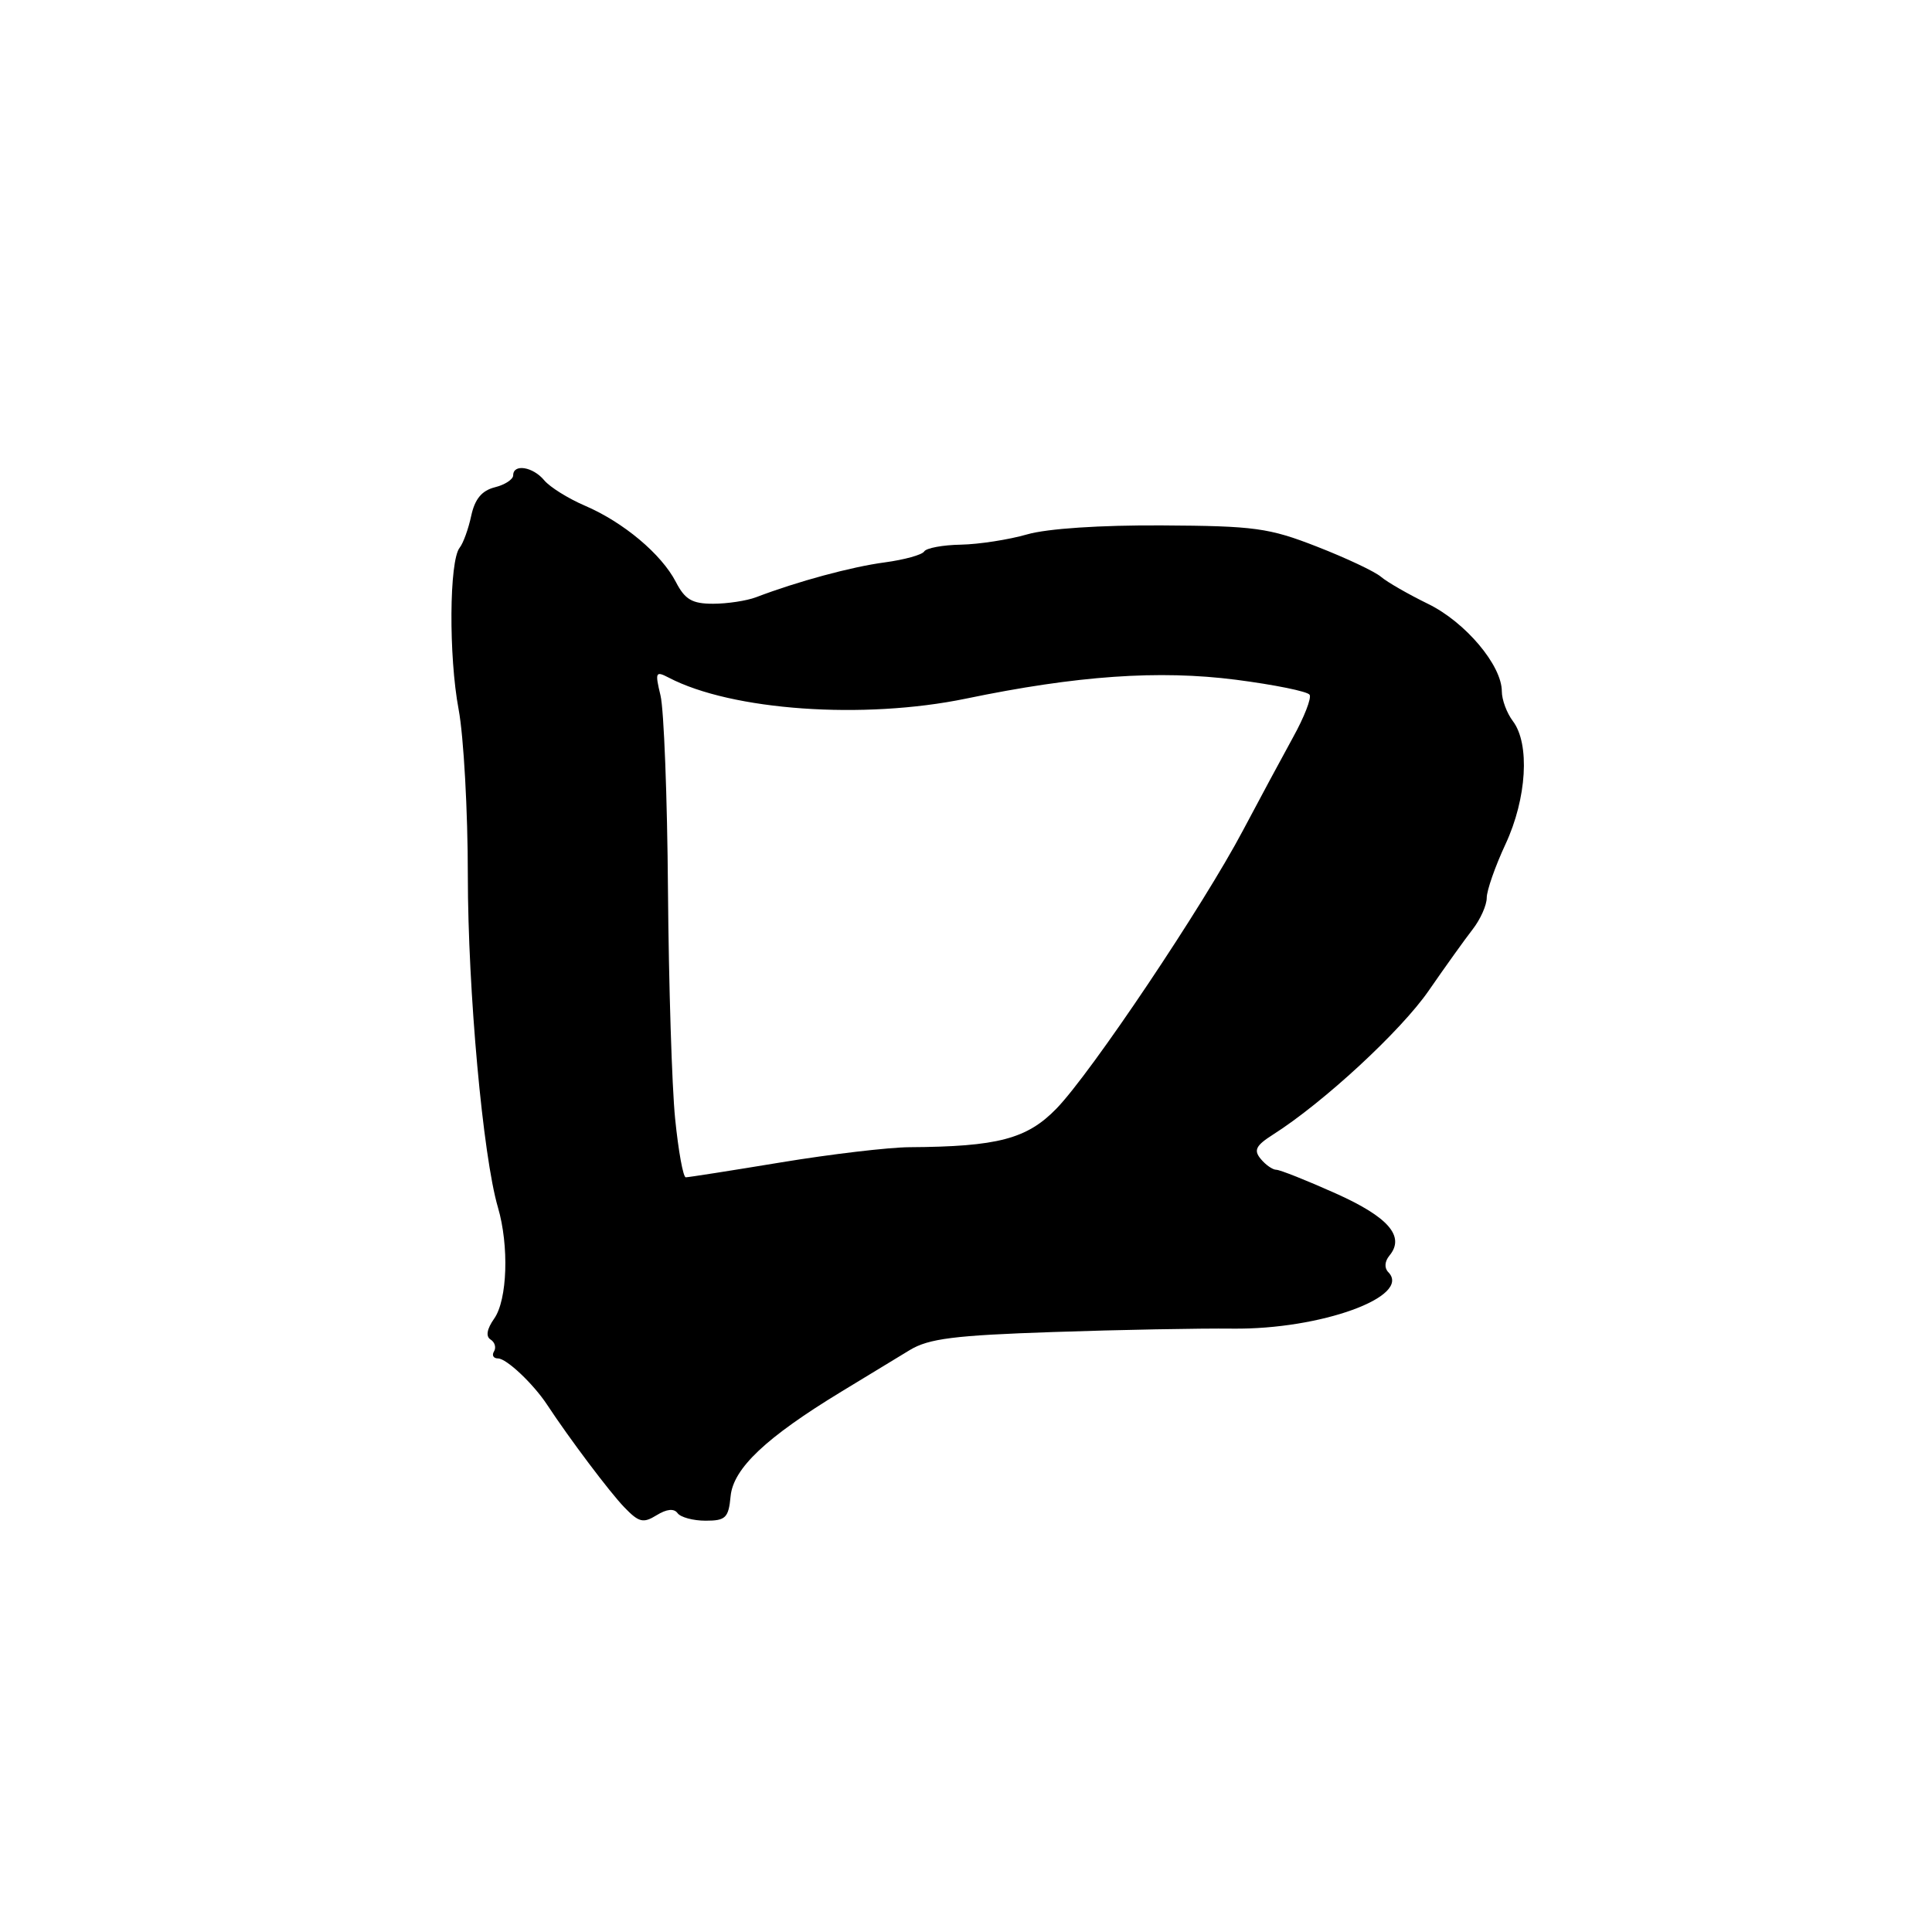 <?xml version="1.0" encoding="UTF-8" standalone="no"?>
<!DOCTYPE svg PUBLIC "-//W3C//DTD SVG 1.1//EN" "http://www.w3.org/Graphics/SVG/1.1/DTD/svg11.dtd" >
<svg xmlns="http://www.w3.org/2000/svg" xmlns:xlink="http://www.w3.org/1999/xlink" version="1.1" viewBox="0 0 256 256">
 <g >
 <path fill="currentColor"
d=" M 89.78 200.50 C 90.18 201.05 91.85 201.50 93.50 201.50 C 96.15 201.50 96.54 201.13 96.81 198.25 C 97.17 194.56 101.50 190.47 111.50 184.39 C 114.80 182.38 118.87 179.91 120.55 178.89 C 123.06 177.37 126.44 176.94 139.55 176.50 C 148.32 176.20 159.02 176.00 163.32 176.05 C 174.99 176.19 187.11 171.79 183.96 168.57 C 183.41 168.02 183.47 167.14 184.11 166.37 C 186.21 163.83 183.98 161.26 176.96 158.12 C 173.12 156.40 169.59 155.00 169.11 155.00 C 168.64 155.00 167.71 154.36 167.06 153.57 C 166.09 152.41 166.40 151.79 168.68 150.34 C 175.37 146.09 185.63 136.60 189.31 131.27 C 191.50 128.10 194.13 124.43 195.15 123.12 C 196.17 121.80 197.00 119.94 197.00 118.96 C 197.00 117.99 198.12 114.79 199.49 111.85 C 202.31 105.79 202.74 98.57 200.47 95.56 C 199.66 94.49 199.00 92.72 199.00 91.61 C 199.00 88.16 194.18 82.44 189.23 80.02 C 186.63 78.75 183.82 77.14 183.00 76.44 C 182.18 75.73 178.35 73.93 174.50 72.43 C 168.16 69.95 166.23 69.69 154.00 69.62 C 145.83 69.57 138.76 70.04 136.10 70.81 C 133.67 71.51 129.73 72.12 127.33 72.17 C 124.93 72.21 122.73 72.62 122.46 73.07 C 122.18 73.52 119.83 74.17 117.23 74.52 C 112.84 75.10 105.68 77.04 100.20 79.13 C 98.94 79.61 96.36 80.00 94.48 80.00 C 91.71 80.00 90.76 79.44 89.56 77.12 C 87.65 73.42 82.60 69.19 77.49 67.00 C 75.28 66.05 72.86 64.54 72.11 63.64 C 70.62 61.84 68.00 61.42 68.00 62.98 C 68.00 63.52 66.90 64.24 65.56 64.57 C 63.84 65.01 62.92 66.12 62.44 68.34 C 62.07 70.08 61.38 71.98 60.91 72.57 C 59.52 74.30 59.44 86.94 60.77 94.00 C 61.44 97.58 61.99 107.48 61.99 116.01 C 62.00 131.28 63.98 153.16 65.98 159.99 C 67.47 165.08 67.23 172.23 65.49 174.71 C 64.51 176.10 64.34 177.09 65.01 177.50 C 65.57 177.85 65.77 178.56 65.46 179.07 C 65.14 179.58 65.38 180.00 65.99 180.00 C 67.11 180.00 70.67 183.36 72.50 186.14 C 75.47 190.65 80.78 197.71 82.73 199.73 C 84.66 201.73 85.23 201.87 87.01 200.77 C 88.34 199.95 89.31 199.85 89.78 200.50 Z  M 89.46 148.25 C 89.03 143.99 88.61 130.38 88.51 118.00 C 88.42 105.62 87.97 93.99 87.52 92.15 C 86.78 89.07 86.86 88.88 88.61 89.79 C 96.95 94.15 114.41 95.38 128.00 92.57 C 142.71 89.52 153.54 88.76 163.77 90.07 C 168.87 90.73 173.27 91.62 173.53 92.06 C 173.80 92.49 172.82 95.02 171.35 97.67 C 169.89 100.33 166.90 105.88 164.72 110.00 C 159.44 120.00 144.59 142.15 139.99 146.89 C 136.08 150.92 132.19 151.94 120.50 152.01 C 117.75 152.03 110.10 152.93 103.50 154.02 C 96.90 155.11 91.22 156.00 90.87 156.00 C 90.52 156.00 89.89 152.51 89.46 148.25 Z "/>
</g>
</svg>